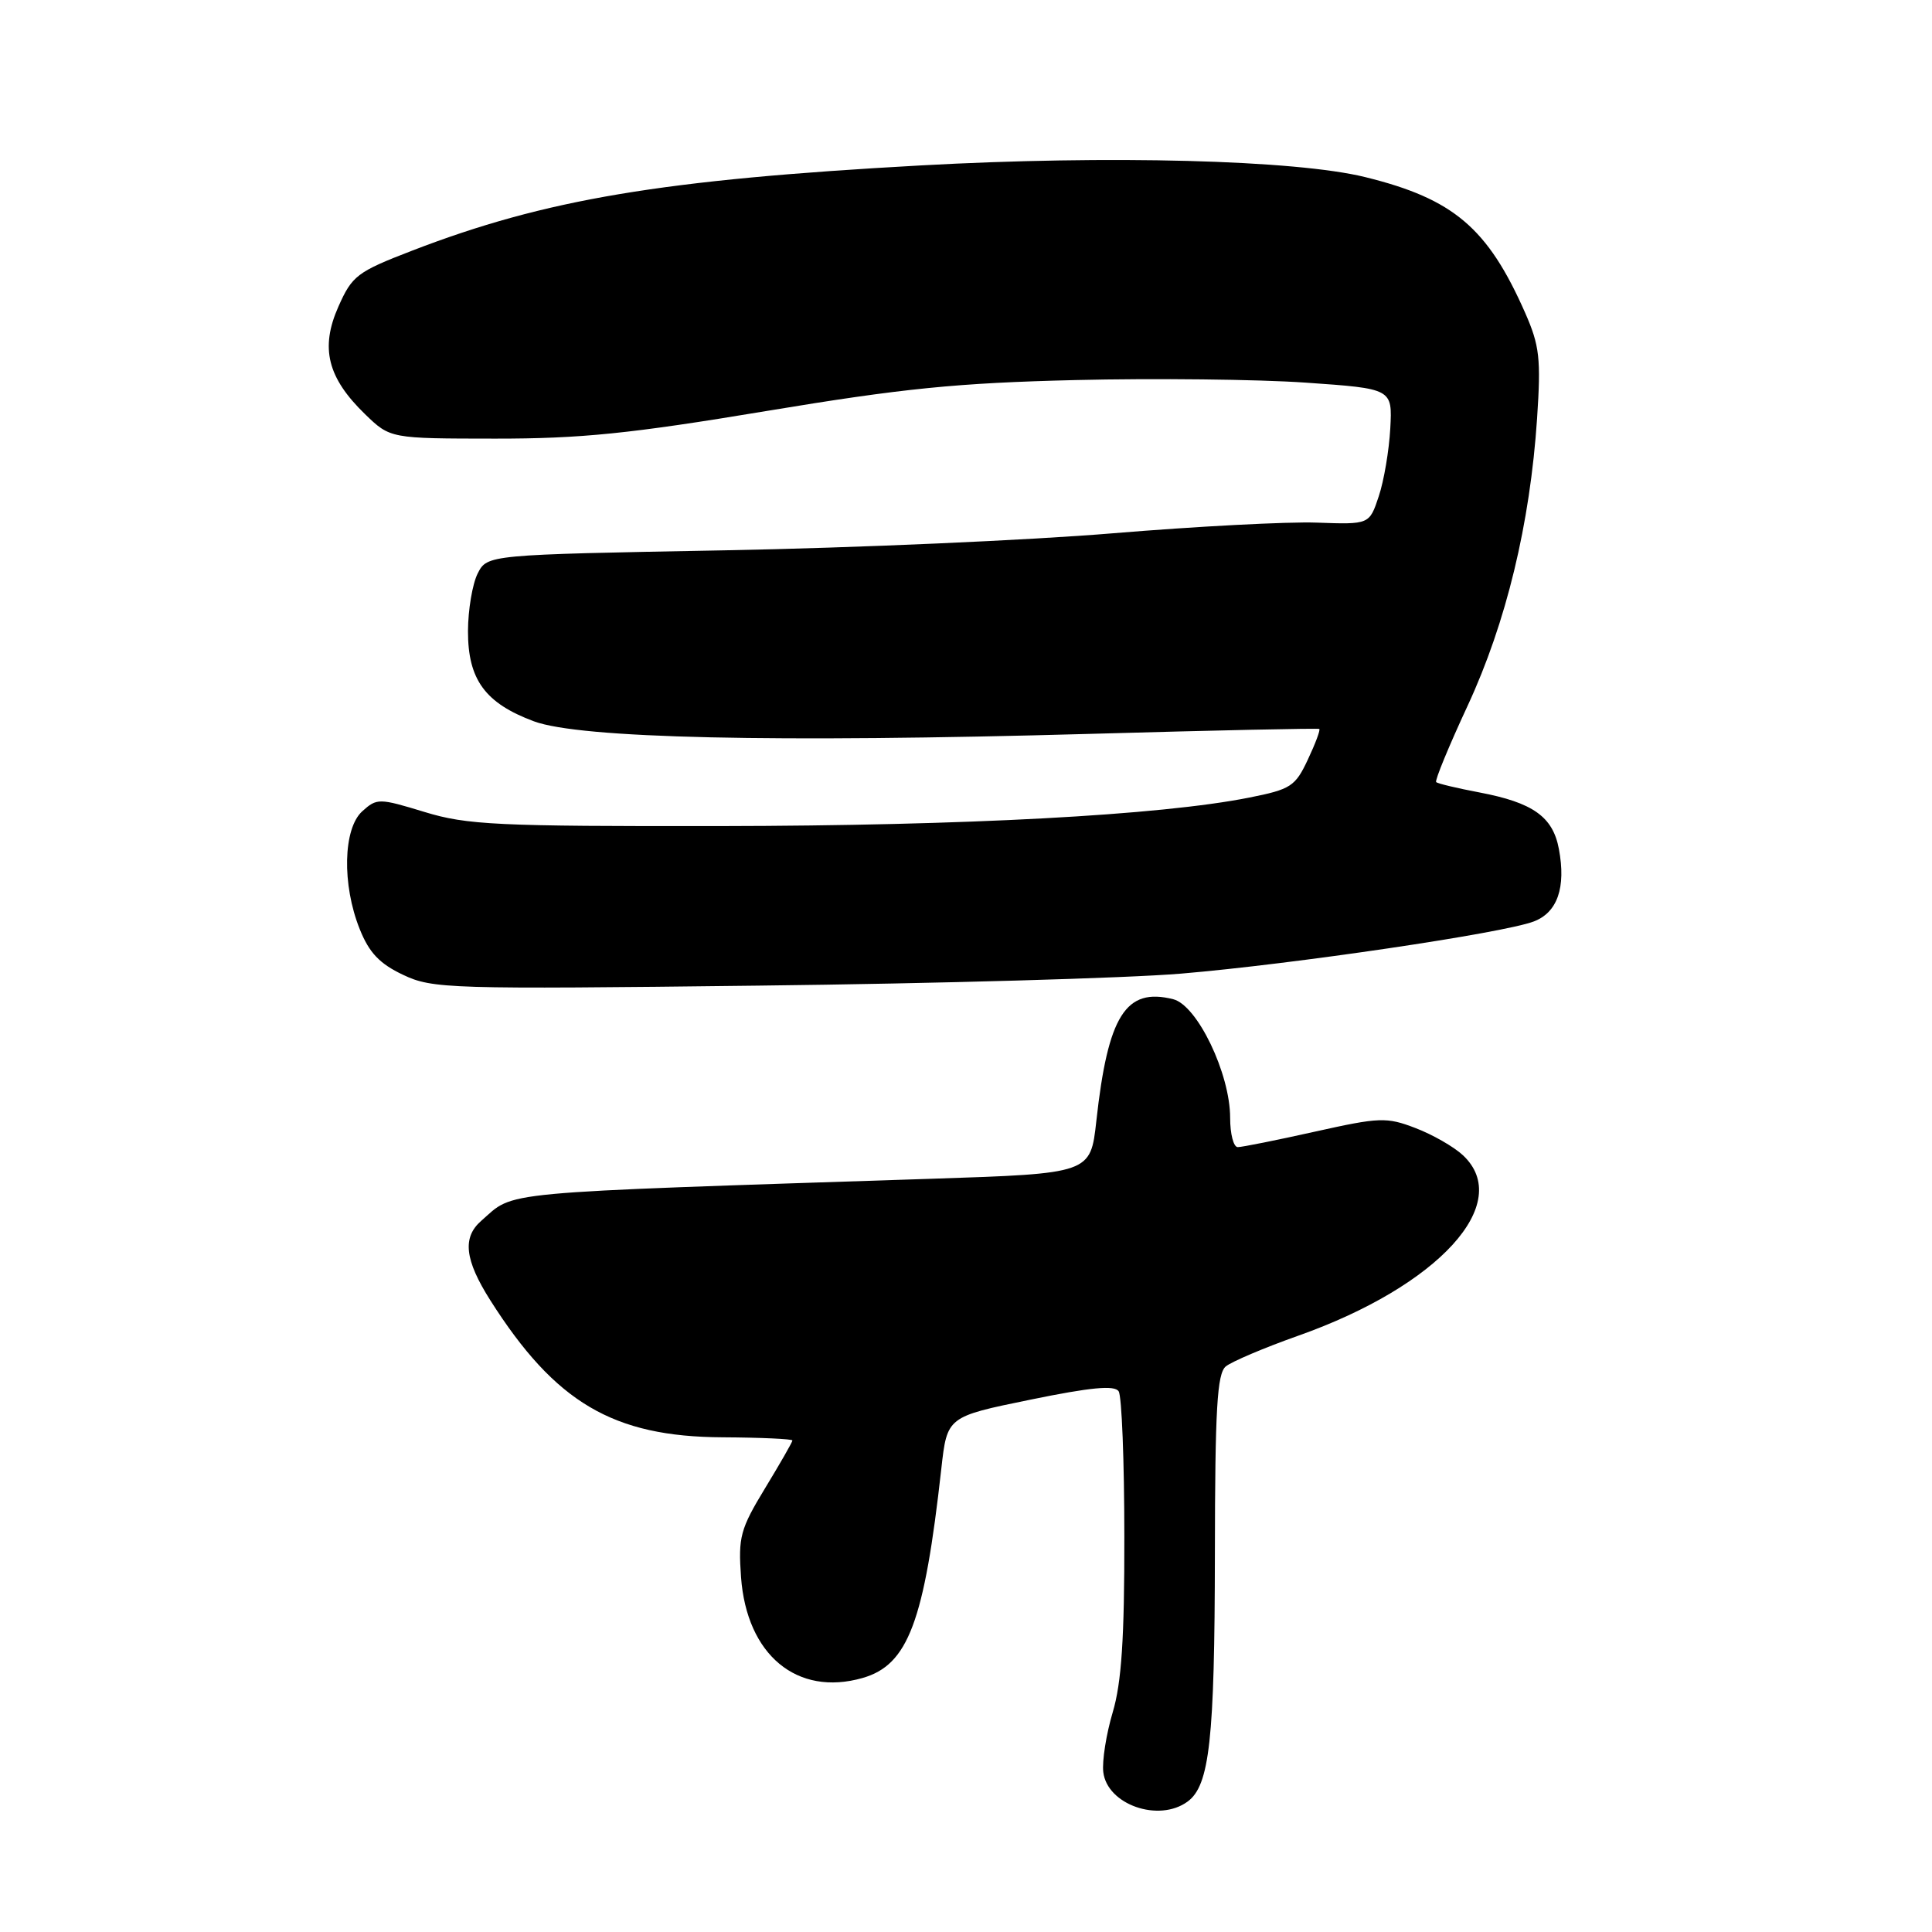 <?xml version="1.0" encoding="UTF-8" standalone="no"?>
<!DOCTYPE svg PUBLIC "-//W3C//DTD SVG 1.1//EN" "http://www.w3.org/Graphics/SVG/1.1/DTD/svg11.dtd" >
<svg xmlns="http://www.w3.org/2000/svg" xmlns:xlink="http://www.w3.org/1999/xlink" version="1.1" viewBox="0 0 256 256">
 <g >
 <path fill="currentColor"
d=" M 157.36 238.72 C 160.28 236.59 160.95 230.52 160.98 205.87 C 161.00 186.68 161.27 182.02 162.42 181.06 C 163.20 180.42 167.51 178.59 171.99 177.00 C 190.64 170.41 200.66 159.42 193.83 153.06 C 192.64 151.95 189.81 150.33 187.55 149.47 C 183.72 148.00 182.81 148.04 174.23 149.95 C 169.17 151.08 164.57 152.00 164.01 152.00 C 163.45 152.00 163.00 150.26 163.00 148.12 C 163.00 142.26 158.65 133.20 155.45 132.40 C 149.17 130.82 146.81 134.55 145.27 148.54 C 144.50 155.50 144.50 155.50 123.50 156.19 C 64.76 158.12 68.33 157.78 63.75 161.78 C 61.24 163.98 61.58 166.95 64.97 172.30 C 73.58 185.86 81.23 190.38 95.75 190.45 C 100.84 190.48 105.00 190.67 105.00 190.87 C 105.00 191.07 103.37 193.92 101.38 197.19 C 98.09 202.61 97.81 203.66 98.19 208.97 C 98.94 219.29 105.61 224.83 114.30 222.34 C 120.33 220.61 122.47 214.92 124.73 194.61 C 125.50 187.72 125.50 187.72 136.50 185.47 C 144.54 183.82 147.70 183.52 148.23 184.36 C 148.64 184.99 148.98 193.63 148.98 203.57 C 149.00 217.06 148.61 222.97 147.44 226.89 C 146.58 229.78 146.02 233.34 146.19 234.80 C 146.69 239.12 153.54 241.52 157.36 238.72 Z  M 156.50 129.01 C 171.32 127.76 199.17 123.65 203.23 122.10 C 206.37 120.91 207.52 117.60 206.56 112.49 C 205.76 108.22 203.13 106.35 196.02 105.00 C 193.07 104.44 190.49 103.83 190.30 103.63 C 190.10 103.43 191.98 98.87 194.48 93.49 C 199.58 82.49 202.74 69.42 203.67 55.45 C 204.20 47.52 204.00 45.79 202.09 41.45 C 197.13 30.20 192.60 26.35 180.91 23.47 C 171.69 21.19 146.93 20.54 121.99 21.92 C 87.76 23.81 72.28 26.40 54.64 33.20 C 47.30 36.03 46.66 36.52 44.83 40.65 C 42.41 46.11 43.39 50.05 48.37 54.88 C 51.71 58.11 51.71 58.11 65.60 58.12 C 76.95 58.13 83.54 57.46 101.50 54.47 C 119.69 51.45 126.79 50.74 142.50 50.36 C 152.95 50.11 166.68 50.26 173.00 50.70 C 184.50 51.50 184.50 51.50 184.22 56.77 C 184.06 59.67 183.38 63.72 182.69 65.77 C 181.45 69.50 181.45 69.50 174.47 69.25 C 170.64 69.11 158.50 69.75 147.50 70.66 C 136.50 71.58 113.34 72.60 96.03 72.92 C 64.56 73.50 64.56 73.50 63.29 76.00 C 62.60 77.38 62.02 80.80 62.01 83.62 C 62.00 90.05 64.28 93.17 70.75 95.58 C 76.86 97.84 102.45 98.42 144.50 97.24 C 161.00 96.77 174.64 96.48 174.81 96.59 C 174.98 96.70 174.30 98.52 173.30 100.64 C 171.63 104.21 171.04 104.59 165.50 105.69 C 153.73 108.03 128.00 109.41 95.50 109.46 C 65.81 109.50 61.87 109.31 56.25 107.59 C 50.22 105.75 49.94 105.75 48.00 107.50 C 45.46 109.80 45.30 117.21 47.66 123.10 C 48.91 126.24 50.30 127.70 53.41 129.17 C 57.31 131.02 59.46 131.09 100.50 130.60 C 124.15 130.33 149.35 129.61 156.50 129.01 Z "/>
</g>
</svg>